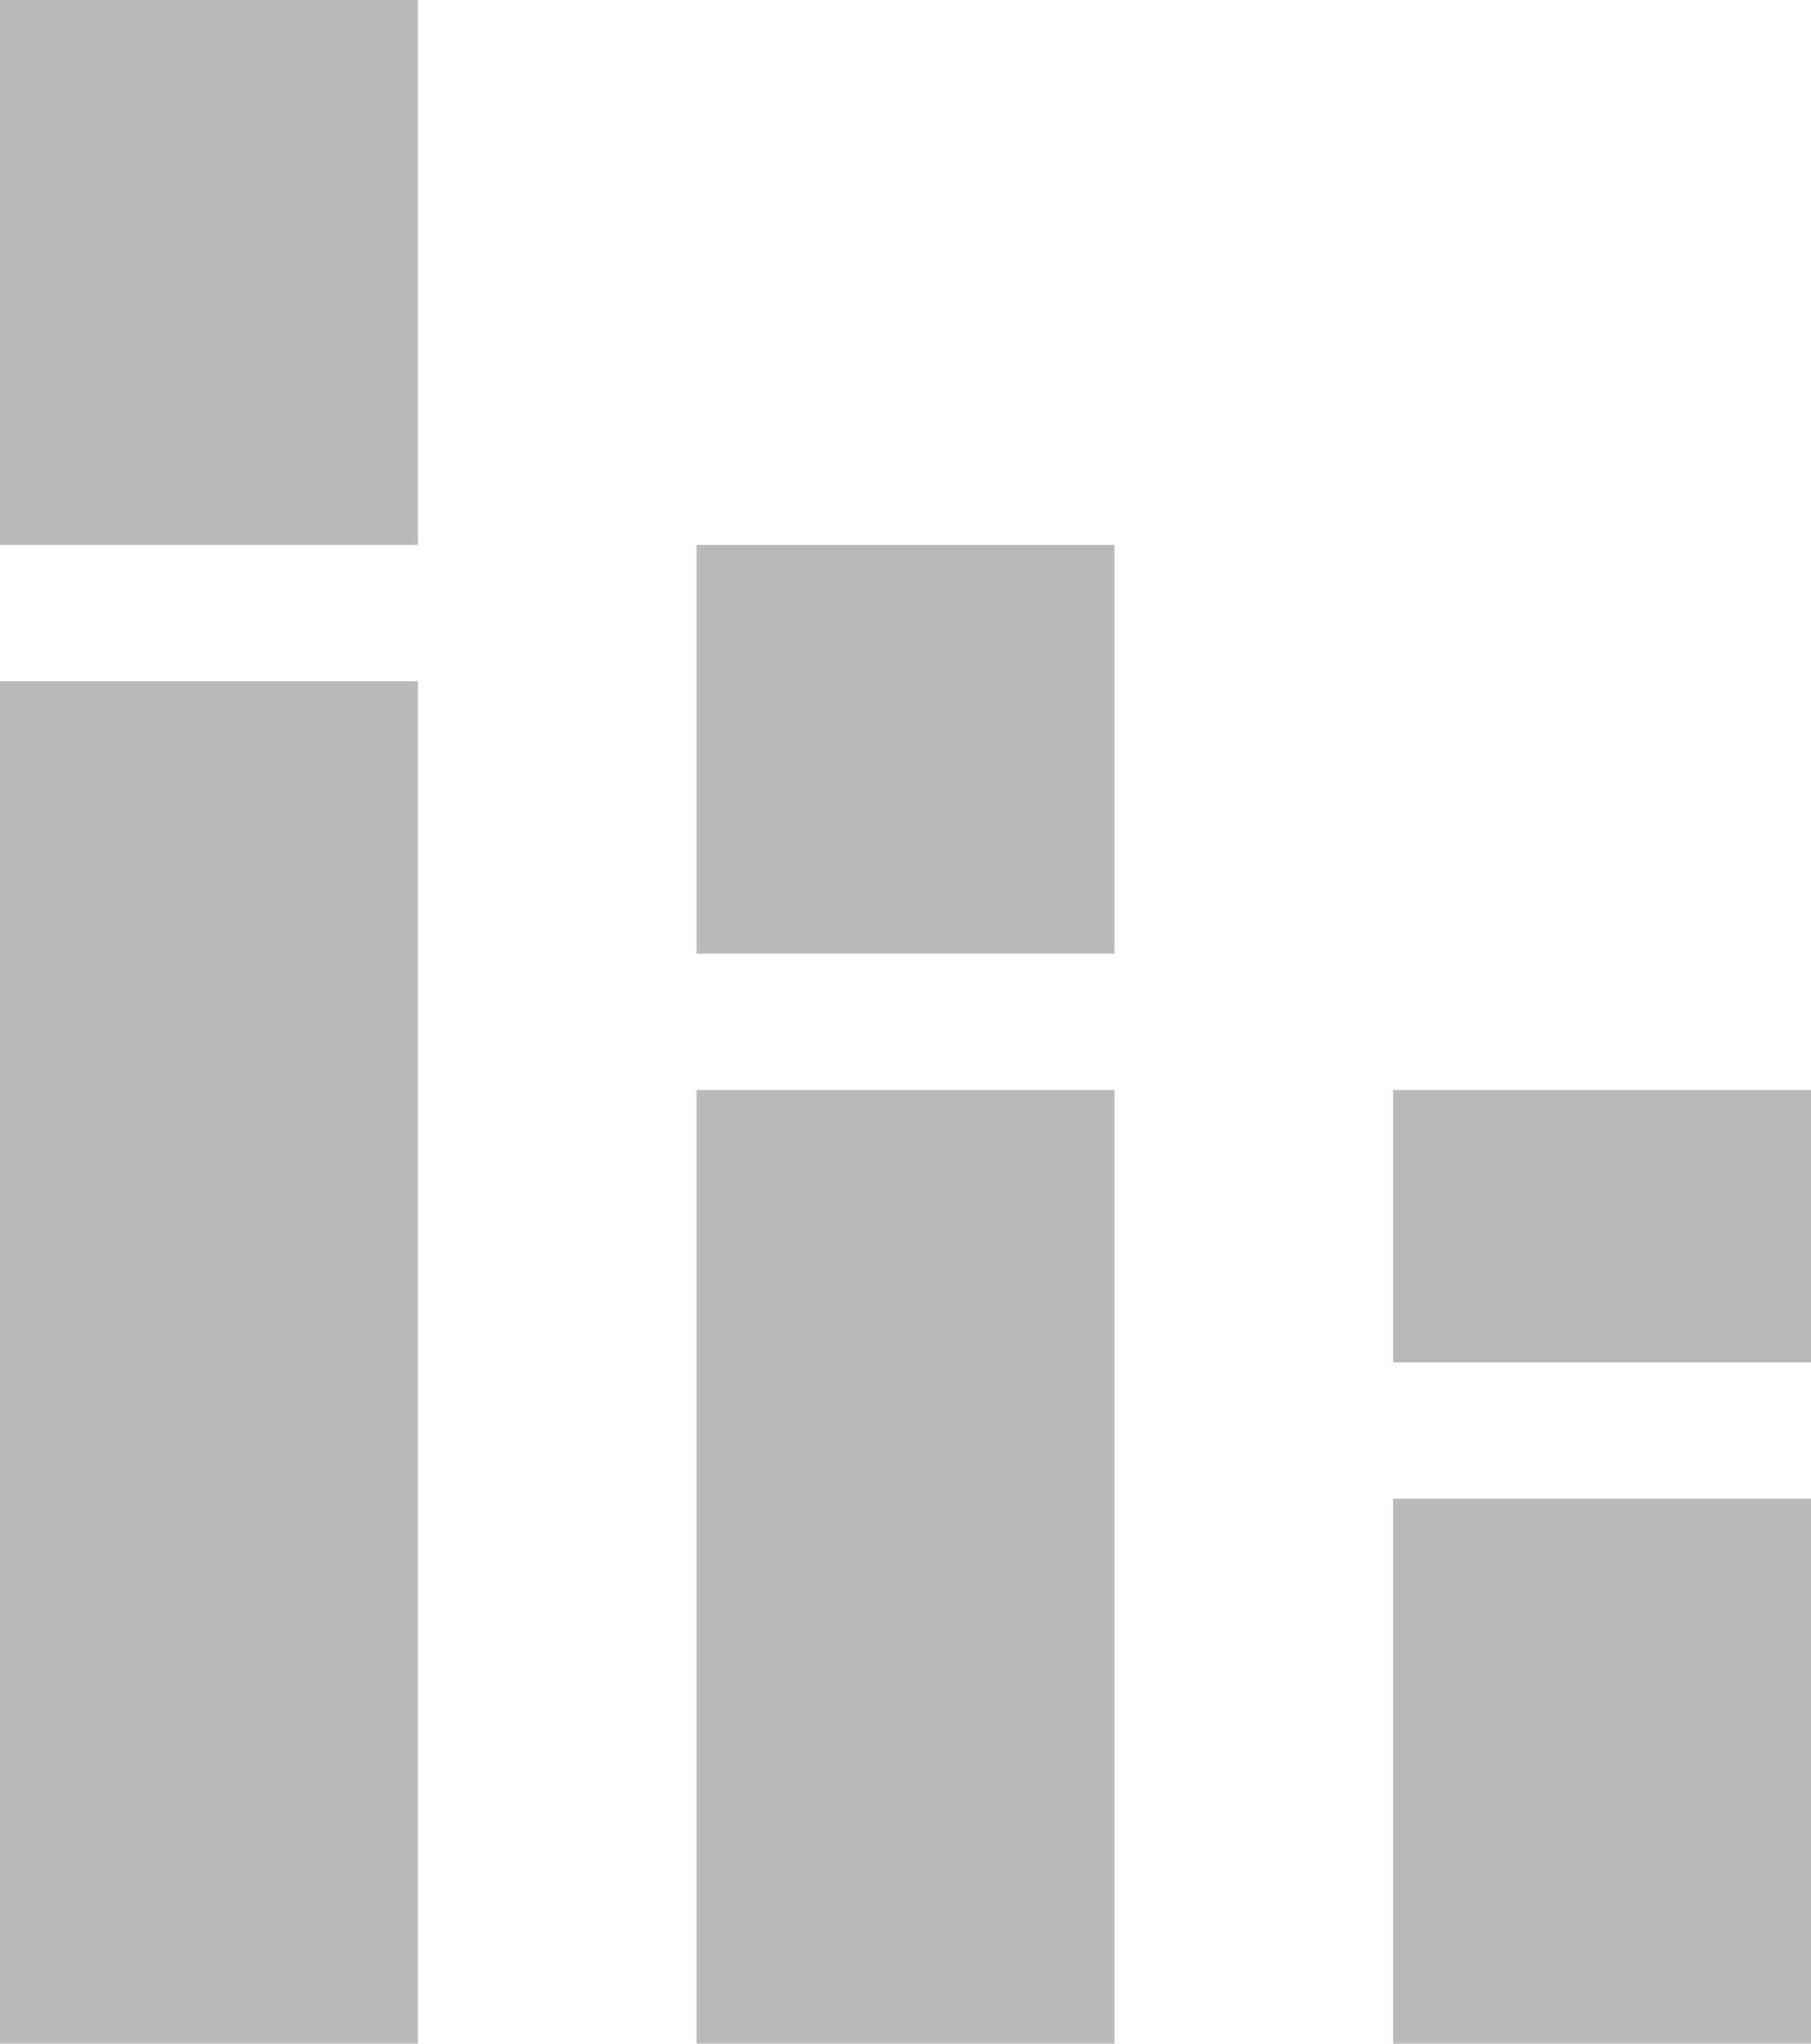 <svg width="39" height="44" viewBox="0 0 39 44" fill="none" xmlns="http://www.w3.org/2000/svg">
<path d="M0 14.667H9V44H0V14.667ZM0 0H9V11.733H0V0ZM30 32.267H39V44H30V32.267ZM30 23.467H39V29.333H30V23.467ZM15 23.467H24V44H15V23.467ZM15 11.733H24V20.533H15V11.733Z" fill="#BABABA"/>
</svg>
